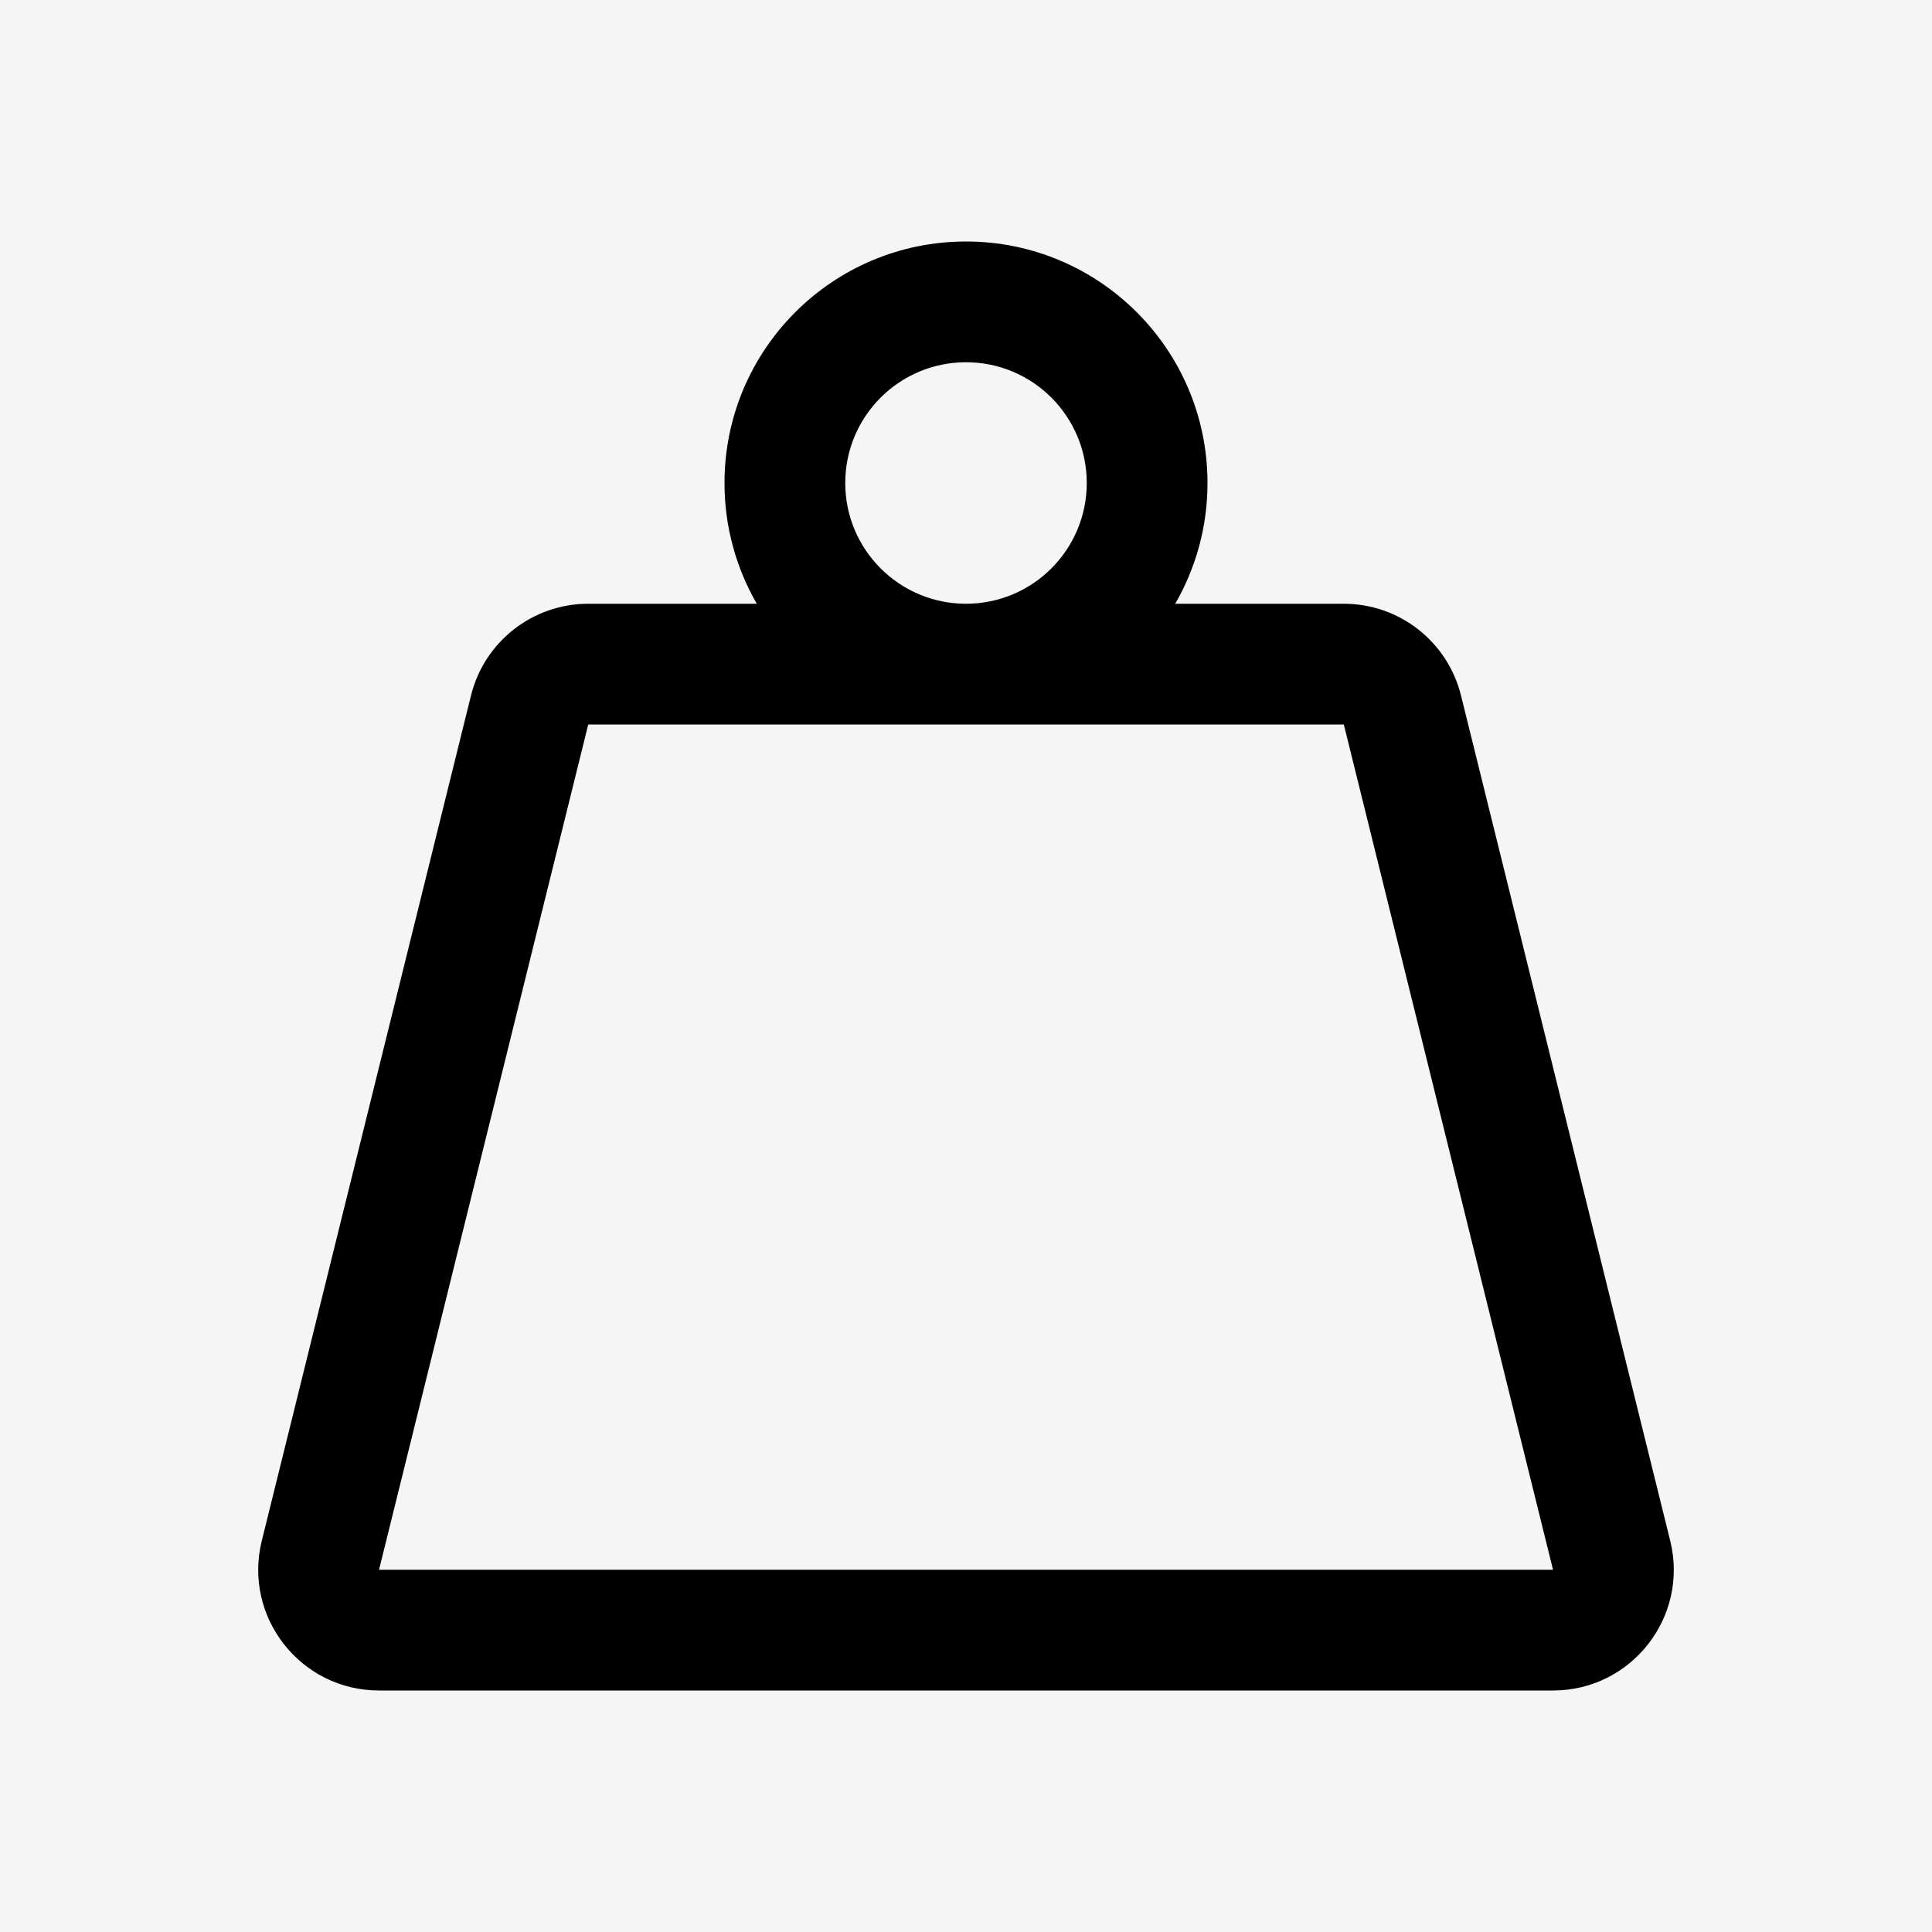 <svg width="32" height="32" viewBox="0 0 32 32" fill="none" xmlns="http://www.w3.org/2000/svg">
<rect width="32" height="32" fill="#F5F5F5"/>
<path fill-rule="evenodd" clip-rule="evenodd" d="M16 6C14.896 6 14 6.895 14 8C14 9.105 14.896 10 16 10C17.105 10 18 9.105 18 8C18 6.895 17.105 6 16 6ZM19.465 10C19.805 9.412 20 8.729 20 8C20 5.791 18.209 4 16 4C13.791 4 12 5.791 12 8C12 8.729 12.195 9.412 12.535 10H9.743C8.823 10 8.022 10.627 7.801 11.52L4.336 25.52C4.024 26.781 4.979 28 6.278 28H25.723C27.022 28 27.976 26.781 27.664 25.52L24.199 11.52C23.978 10.627 23.177 10 22.258 10H19.465ZM9.743 12L6.278 26H25.723L22.258 12H9.743Z" fill="black"/>
</svg>
